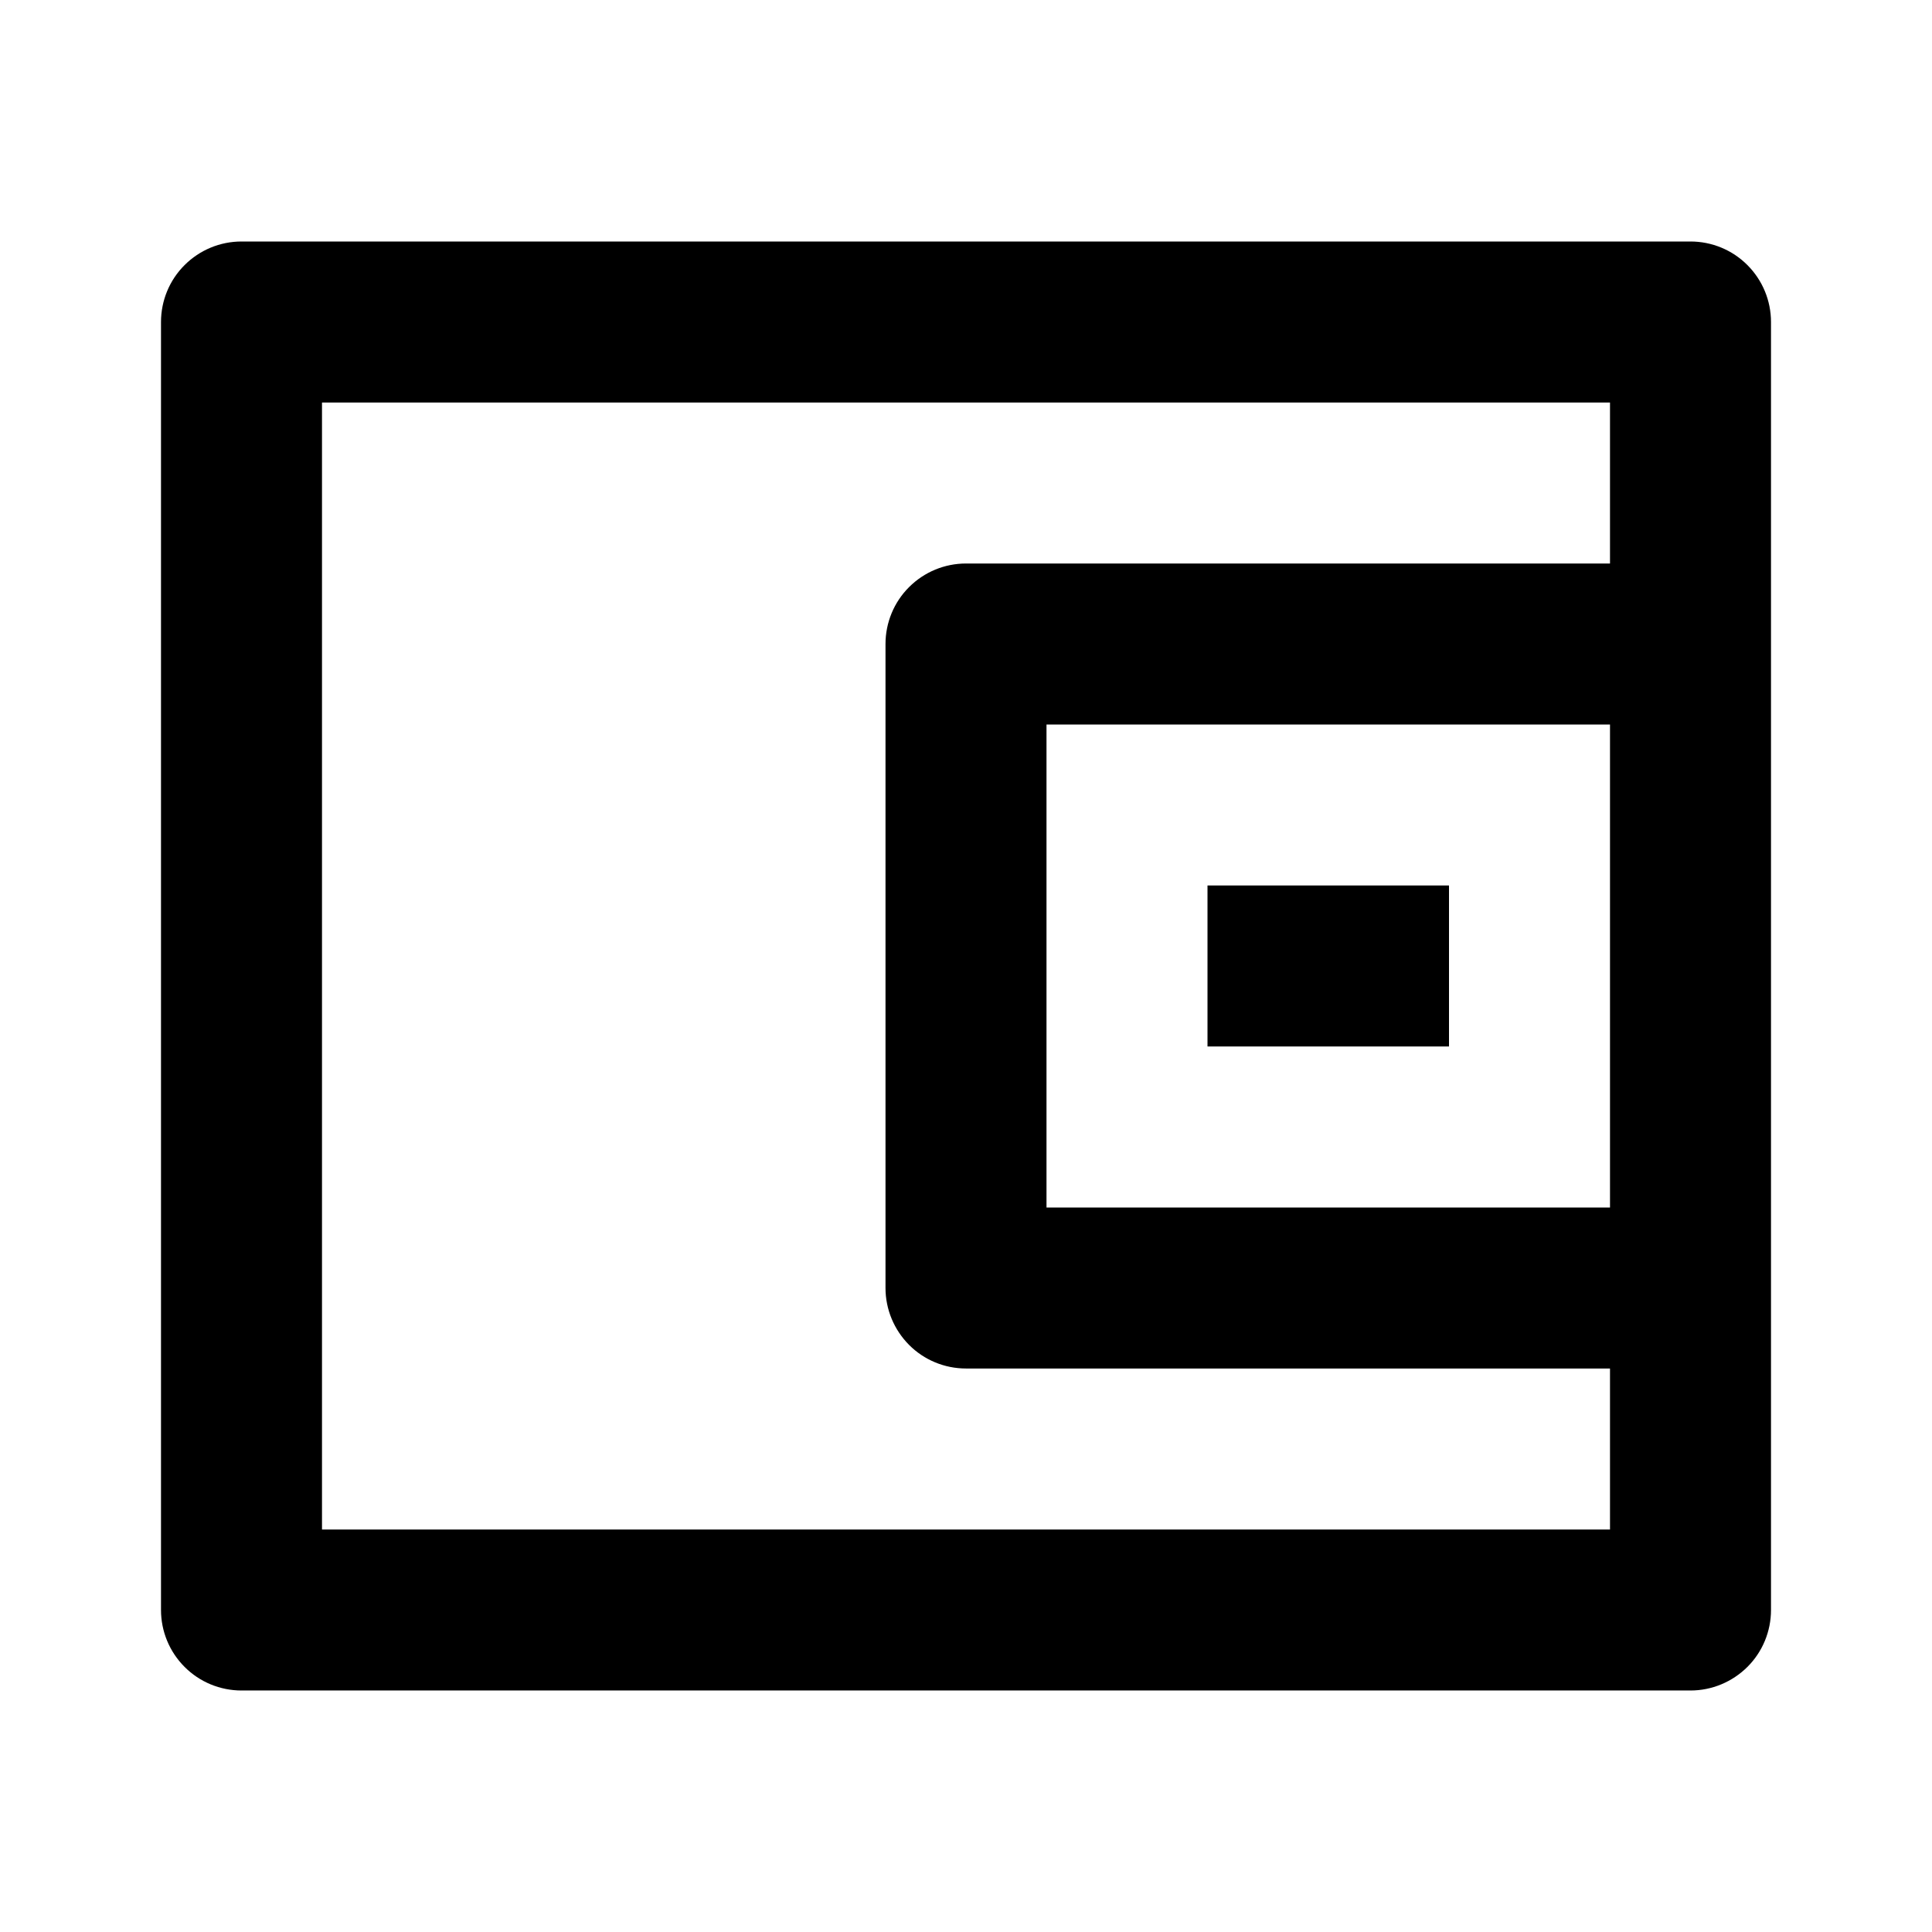 <svg fill="currentColor" height="24" viewBox="0 0 24 24" width="24" xmlns="http://www.w3.org/2000/svg"><path d="m20 7v-2h-16v14h16v-2h-8c-.265 0-.52-.105-.707-.293s-.293-.442-.293-.707v-8c0-.265.105-.52.293-.707.188-.188.442-.293.707-.293zm-17-4h18c.265 0 .52.105.707.293.188.188.293.442.293.707v16c0 .265-.105.52-.293.707s-.442.293-.707.293h-18c-.265 0-.52-.105-.707-.293-.188-.188-.293-.442-.293-.707v-16c0-.265.105-.52.293-.707.188-.188.442-.293.707-.293zm10 6v6h7v-6zm2 2h3v2h-3z" /></svg>